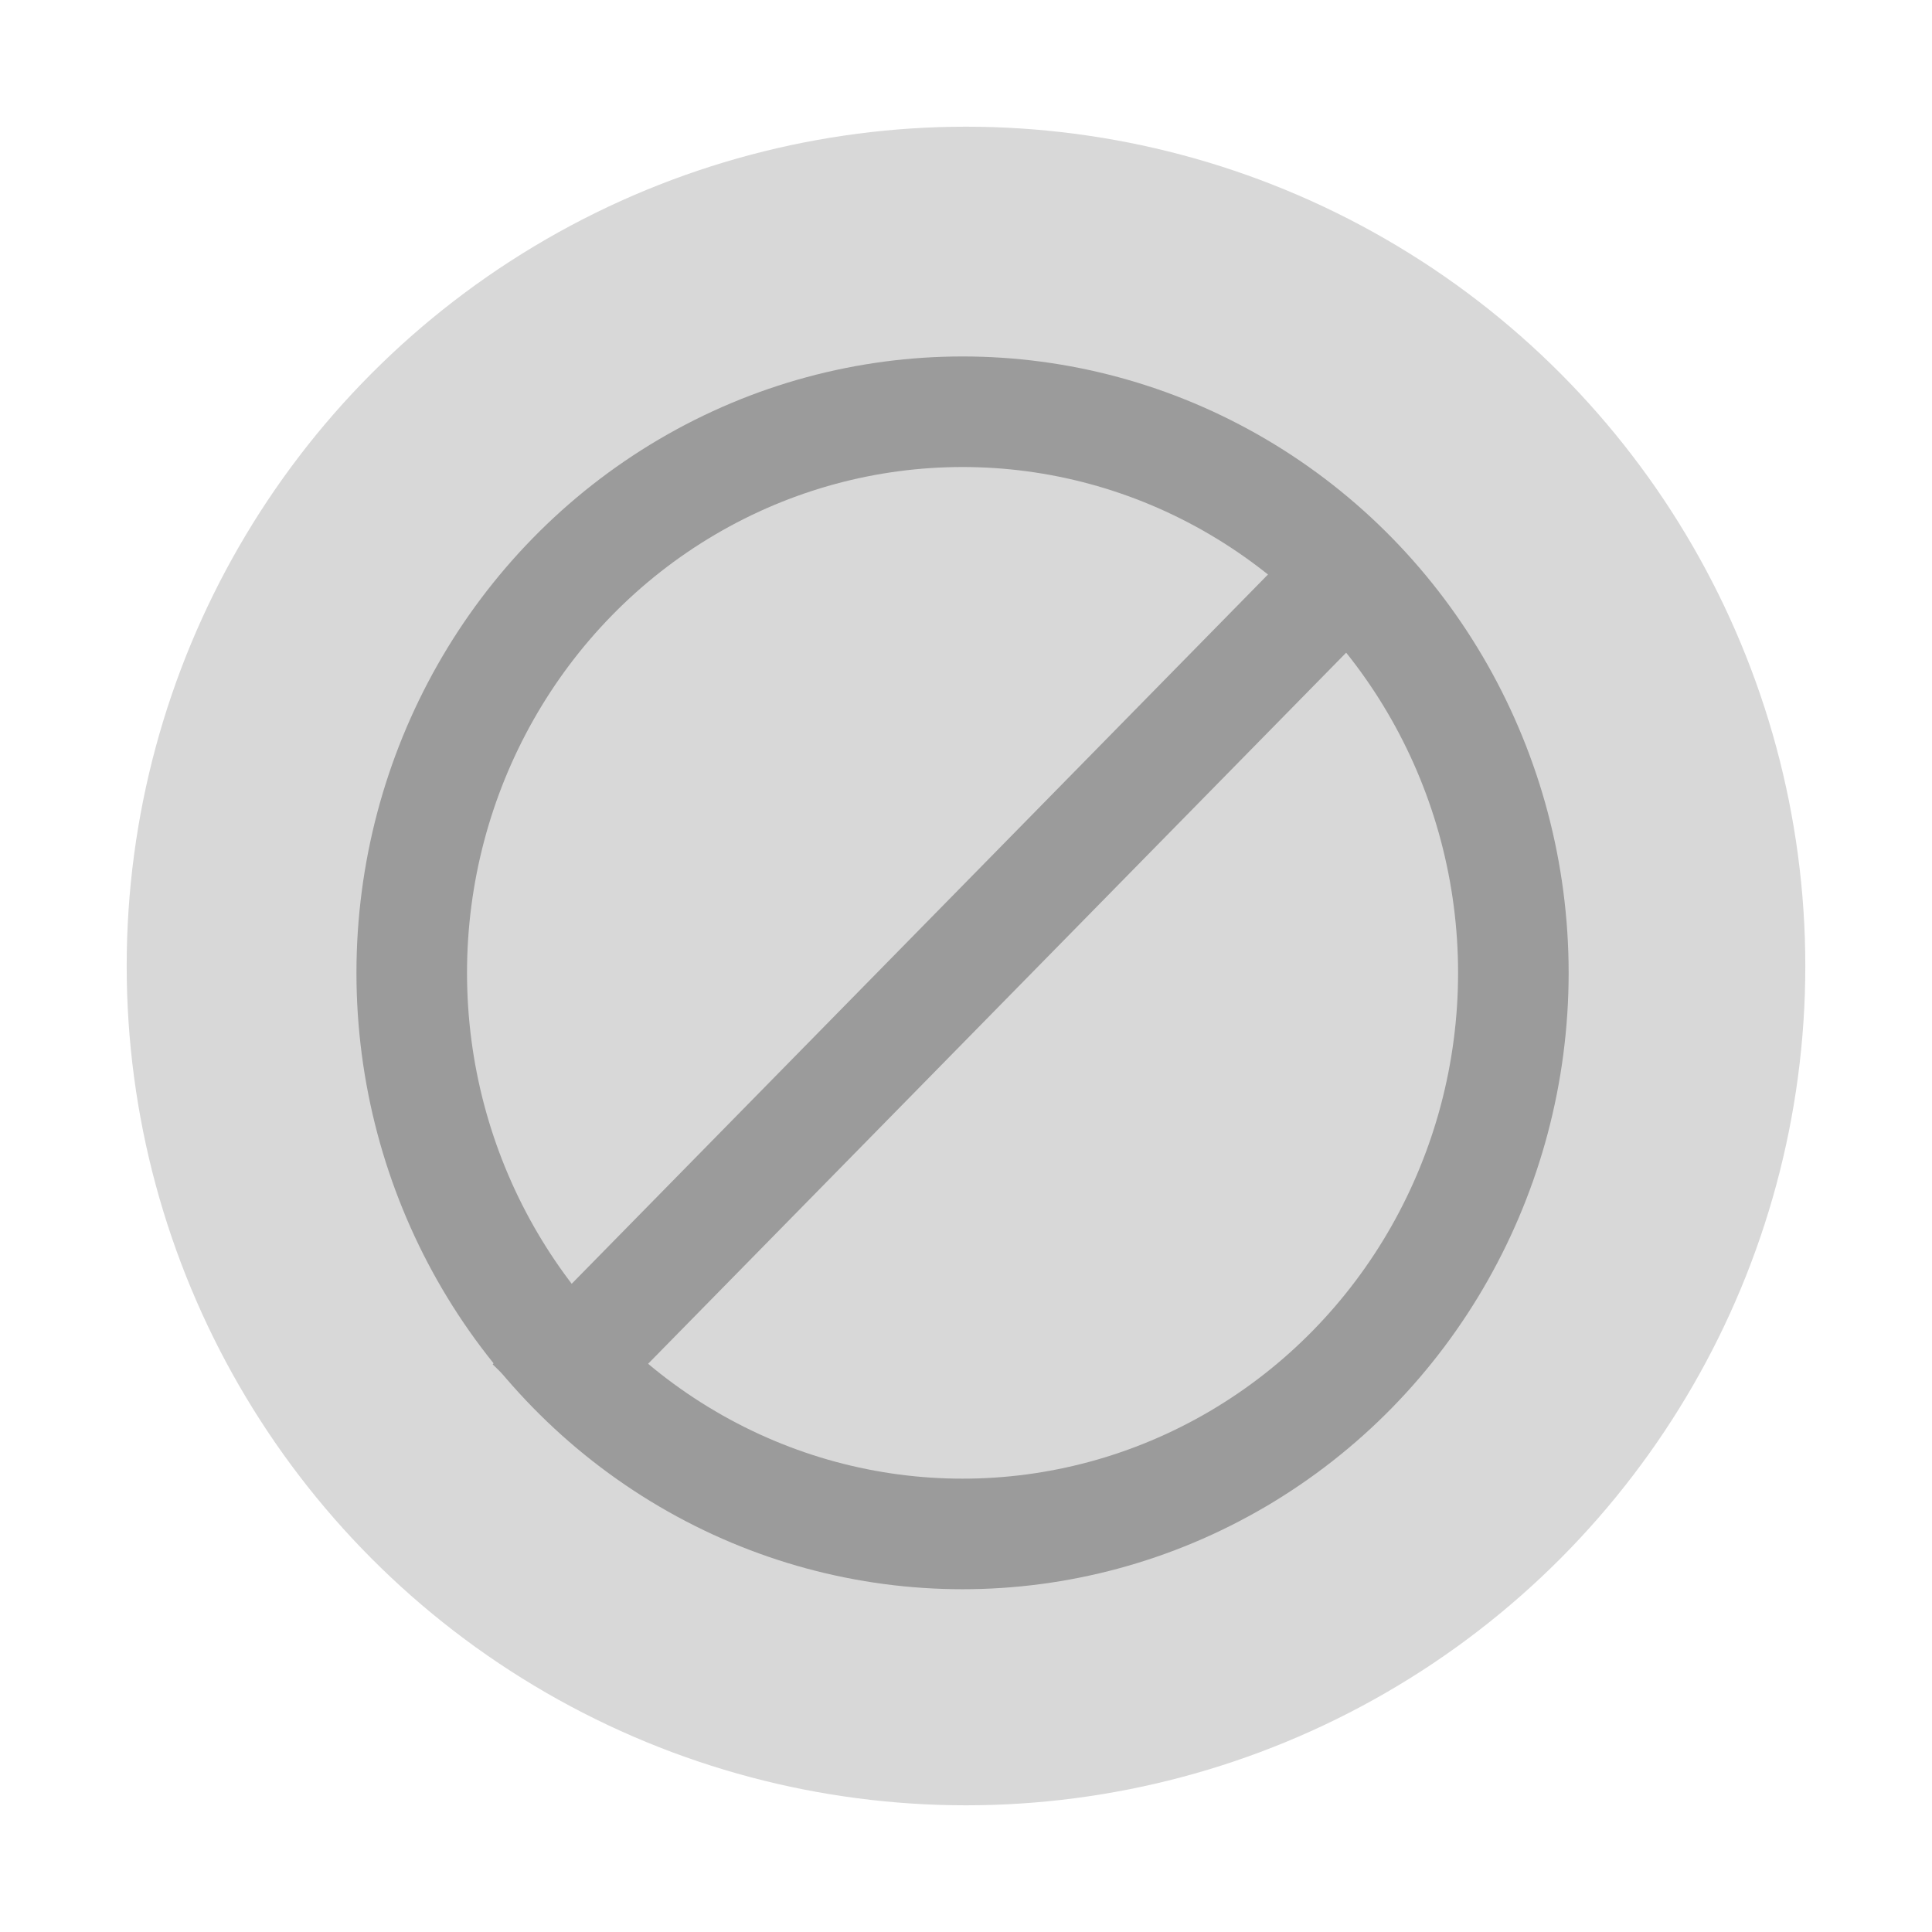 <?xml version="1.0" encoding="UTF-8" standalone="no"?>
<svg width="61px" height="61px" viewBox="0 0 61 61" version="1.1" xmlns="http://www.w3.org/2000/svg" xmlns:xlink="http://www.w3.org/1999/xlink">
    <!-- Generator: Sketch 3.8.2 (29753) - http://www.bohemiancoding.com/sketch -->
    <title>STORNO HIDDEN</title>
    <desc>Created with Sketch.</desc>
    <defs>
        <filter x="-50%" y="-50%" width="200%" height="200%" filterUnits="objectBoundingBox" id="filter-1">
            <feOffset dx="0" dy="2" in="SourceAlpha" result="shadowOffsetOuter1"></feOffset>
            <feGaussianBlur stdDeviation="2" in="shadowOffsetOuter1" result="shadowBlurOuter1"></feGaussianBlur>
            <feColorMatrix values="0 0 0 0 0   0 0 0 0 0   0 0 0 0 0  0 0 0 0.5 0" type="matrix" in="shadowBlurOuter1" result="shadowMatrixOuter1"></feColorMatrix>
            <feMerge>
                <feMergeNode in="shadowMatrixOuter1"></feMergeNode>
                <feMergeNode in="SourceGraphic"></feMergeNode>
            </feMerge>
        </filter>
    </defs>
    <g id="Button-States" stroke="none" stroke-width="1" fill="none" fill-rule="evenodd">
        <g id="INVOICE-OVERVIEW-NEW" transform="translate(-31, -66)">
            <g id="STORNO-HIDDEN" filter="url(#filter-1)" transform="translate(35, 68)">
                <circle id="Oval-84-Copy" fill="#D8D8D8" cx="26.5" cy="26.5" r="26.5"></circle>
                <g id="Group" transform="translate(9, 9)" stroke="#9B9B9B" stroke-width="3.491">
                    <ellipse id="Oval-13" cx="17.391" cy="17.716" rx="17.391" ry="17.716"></ellipse>
                    <path d="M5.023,30.053 L28.574,6.062" id="Line" stroke-linecap="square"></path>
                </g>
            </g>
        </g>
    </g>
</svg>